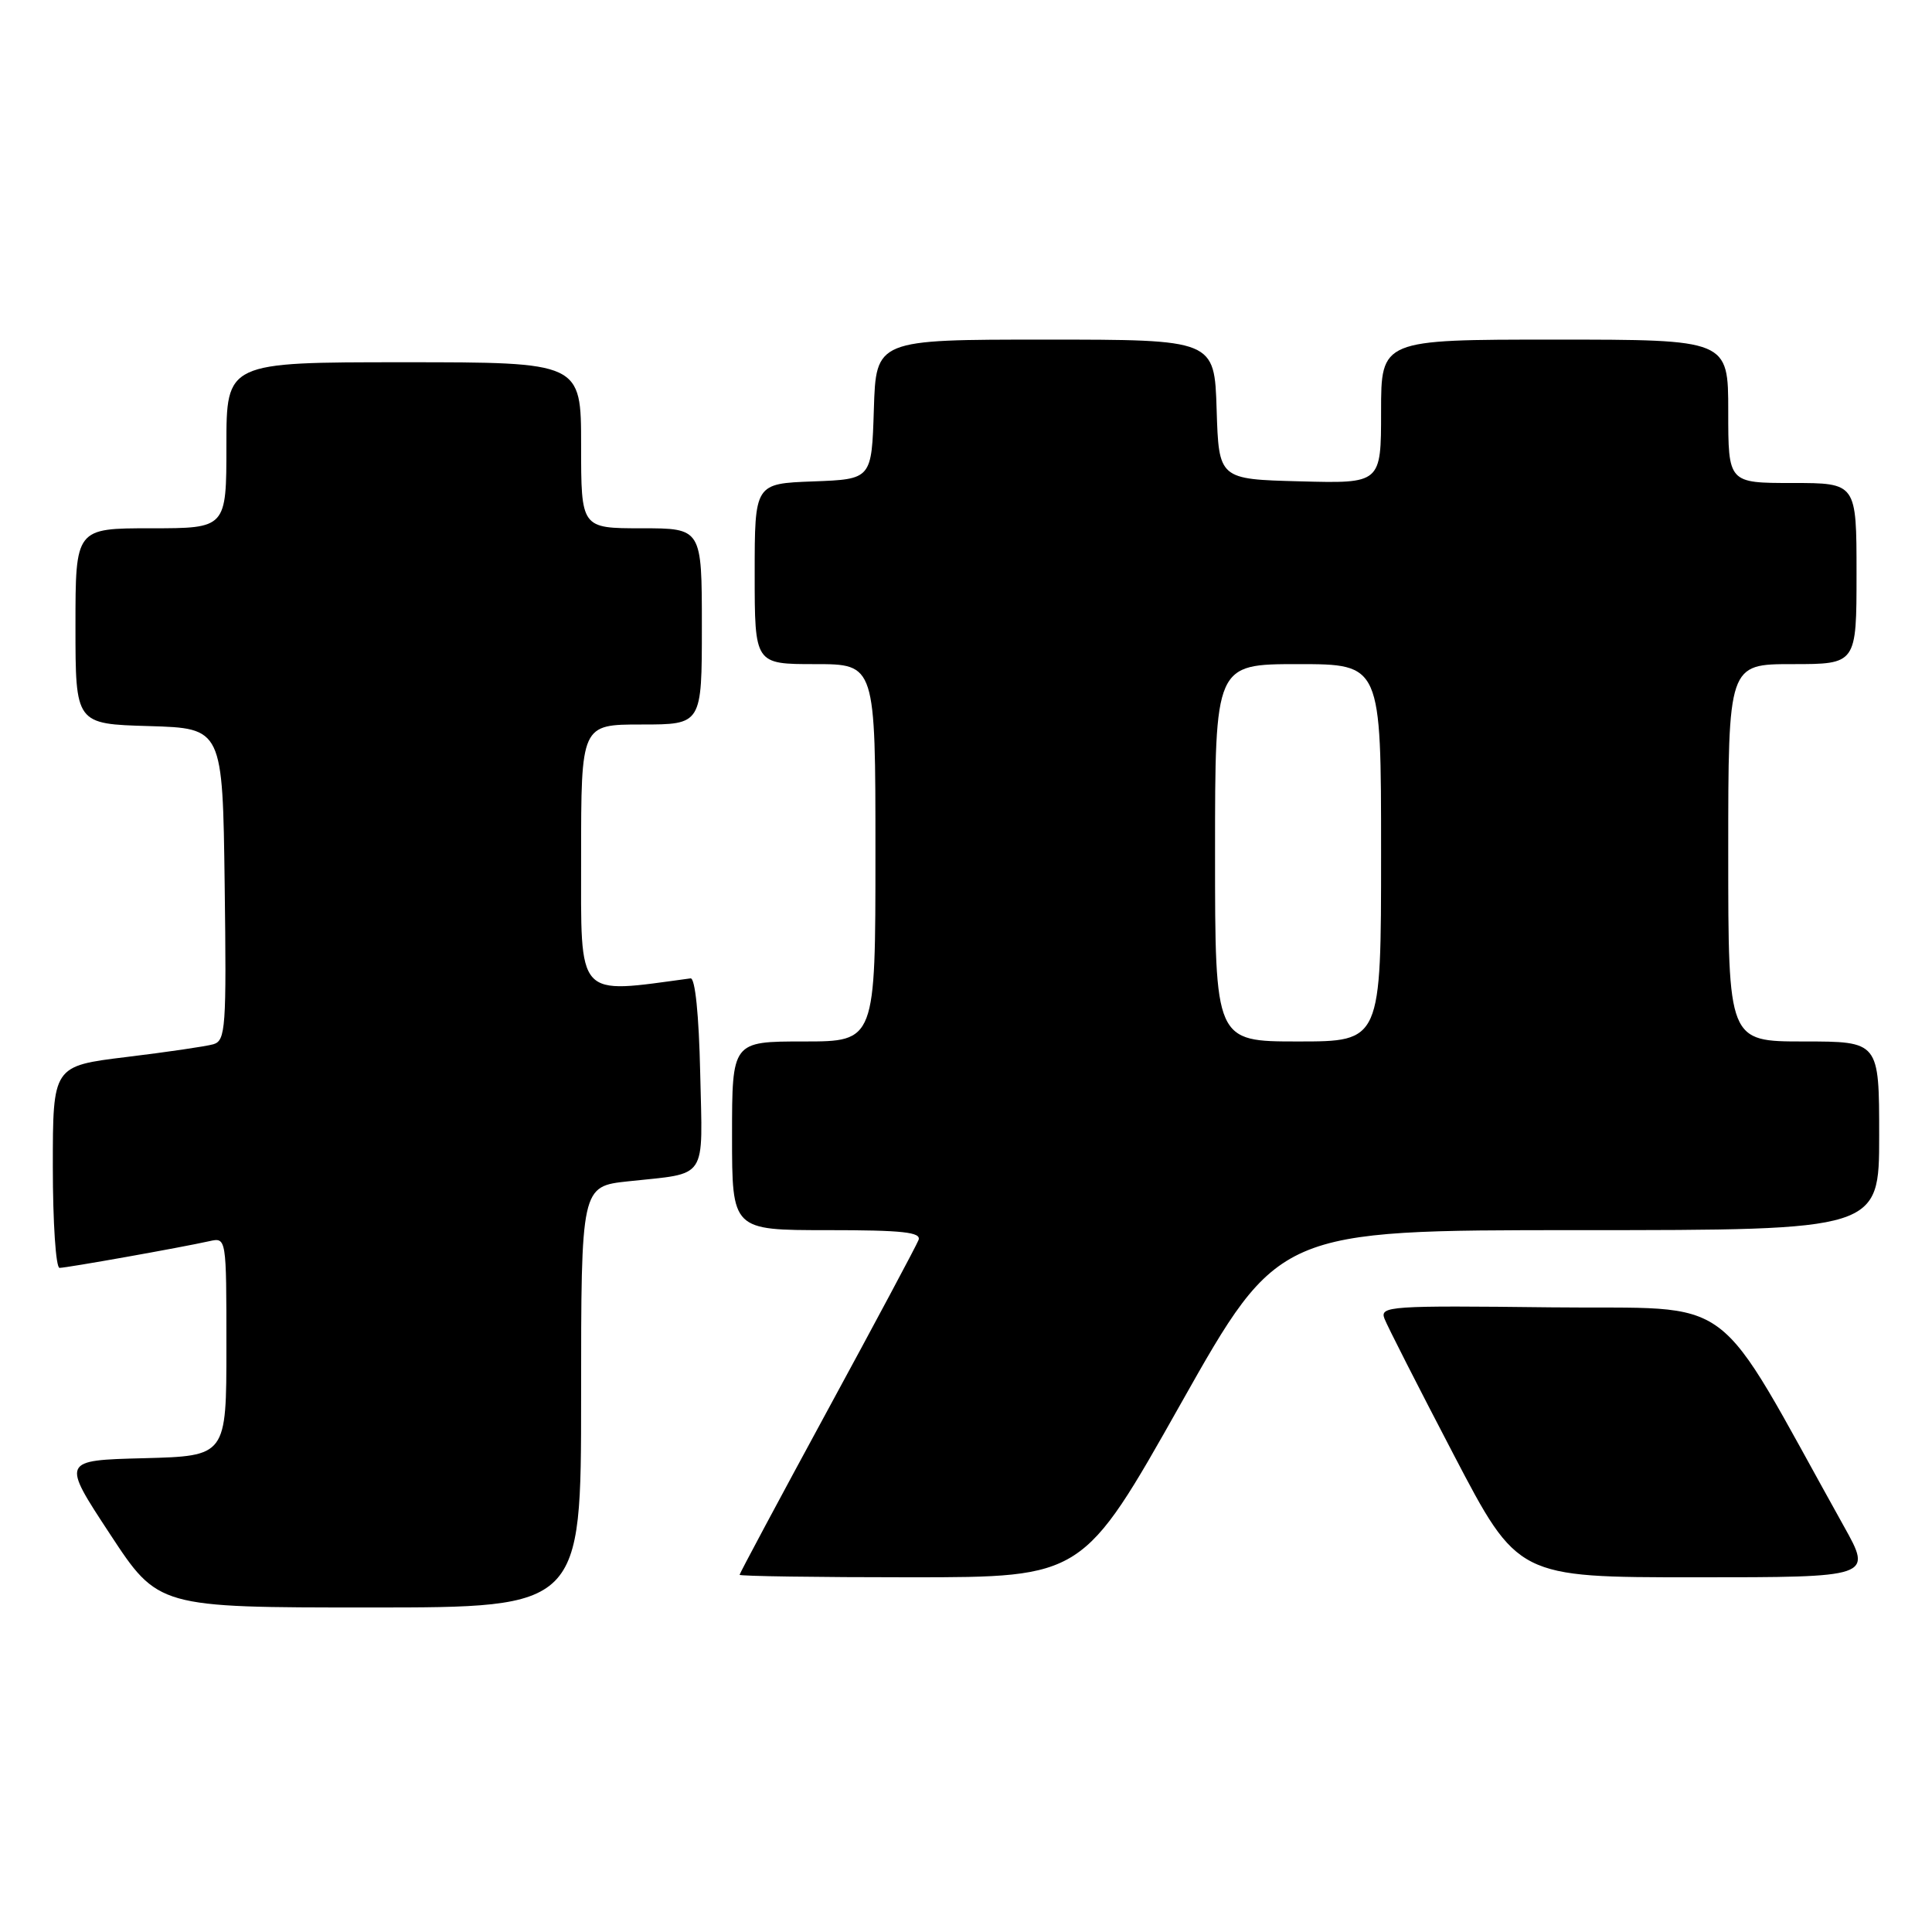 <?xml version="1.0" encoding="UTF-8" standalone="no"?>
<!DOCTYPE svg PUBLIC "-//W3C//DTD SVG 1.1//EN" "http://www.w3.org/Graphics/SVG/1.1/DTD/svg11.dtd" >
<svg xmlns="http://www.w3.org/2000/svg" xmlns:xlink="http://www.w3.org/1999/xlink" version="1.1" viewBox="0 0 256 256">
 <g >
 <path fill="currentColor"
d=" M 77.00 185.10 C 77.00 157.20 77.00 157.20 83.25 156.53 C 93.90 155.38 93.10 156.59 92.78 142.17 C 92.61 134.46 92.11 129.55 91.50 129.64 C 76.22 131.70 77.00 132.57 77.00 113.58 C 77.00 96.00 77.00 96.00 85.00 96.00 C 93.00 96.00 93.00 96.00 93.00 83.00 C 93.00 70.00 93.00 70.00 85.00 70.00 C 77.00 70.00 77.00 70.00 77.00 59.00 C 77.00 48.00 77.00 48.00 53.50 48.00 C 30.00 48.00 30.00 48.00 30.00 59.00 C 30.00 70.00 30.00 70.00 20.00 70.00 C 10.00 70.00 10.00 70.00 10.00 82.96 C 10.00 95.93 10.00 95.93 19.75 96.21 C 29.50 96.50 29.50 96.50 29.77 117.18 C 30.02 136.23 29.90 137.89 28.27 138.37 C 27.30 138.65 22.11 139.41 16.75 140.06 C 7.00 141.25 7.00 141.25 7.00 154.62 C 7.00 161.98 7.40 168.00 7.89 168.00 C 8.82 168.00 23.89 165.32 27.75 164.46 C 30.00 163.96 30.00 163.96 30.00 178.45 C 30.00 192.93 30.00 192.93 19.08 193.22 C 8.15 193.50 8.15 193.50 14.56 203.25 C 20.96 213.00 20.96 213.00 48.98 213.00 C 77.00 213.00 77.00 213.00 77.00 185.10 Z  M 156.46 186.00 C 169.43 163.00 169.43 163.00 209.21 163.00 C 249.00 163.00 249.00 163.00 249.00 150.50 C 249.00 138.00 249.00 138.00 239.00 138.00 C 229.00 138.00 229.00 138.00 229.00 113.00 C 229.00 88.00 229.00 88.00 237.50 88.00 C 246.00 88.00 246.00 88.00 246.00 76.00 C 246.00 64.00 246.00 64.00 237.50 64.00 C 229.00 64.00 229.00 64.00 229.00 54.50 C 229.00 45.00 229.00 45.00 206.00 45.00 C 183.00 45.00 183.00 45.00 183.00 54.53 C 183.00 64.07 183.00 64.07 172.25 63.78 C 161.50 63.50 161.50 63.50 161.21 54.25 C 160.92 45.00 160.92 45.00 138.50 45.00 C 116.08 45.00 116.08 45.00 115.79 54.25 C 115.50 63.50 115.50 63.50 107.75 63.79 C 100.00 64.08 100.00 64.08 100.00 76.04 C 100.00 88.00 100.00 88.00 108.00 88.00 C 116.00 88.00 116.00 88.00 116.00 113.00 C 116.00 138.00 116.00 138.00 106.50 138.00 C 97.00 138.00 97.00 138.00 97.00 150.50 C 97.00 163.00 97.00 163.00 109.61 163.00 C 119.61 163.00 122.11 163.27 121.71 164.31 C 121.43 165.04 115.98 175.24 109.60 186.98 C 103.22 198.73 98.00 208.49 98.00 208.67 C 98.00 208.85 108.24 209.00 120.75 209.00 C 143.50 208.99 143.50 208.99 156.46 186.00 Z  M 244.33 202.25 C 226.58 170.41 230.75 173.53 205.53 173.23 C 184.11 172.98 182.81 173.07 183.45 174.73 C 183.82 175.70 187.95 183.81 192.62 192.75 C 201.11 209.00 201.11 209.00 224.61 209.00 C 248.10 209.00 248.10 209.00 244.33 202.25 Z  M 161.00 113.00 C 161.00 88.00 161.00 88.00 172.00 88.00 C 183.00 88.00 183.00 88.00 183.00 113.00 C 183.00 138.00 183.00 138.00 172.00 138.00 C 161.00 138.00 161.00 138.00 161.00 113.00 Z "/>
</g>
</svg>